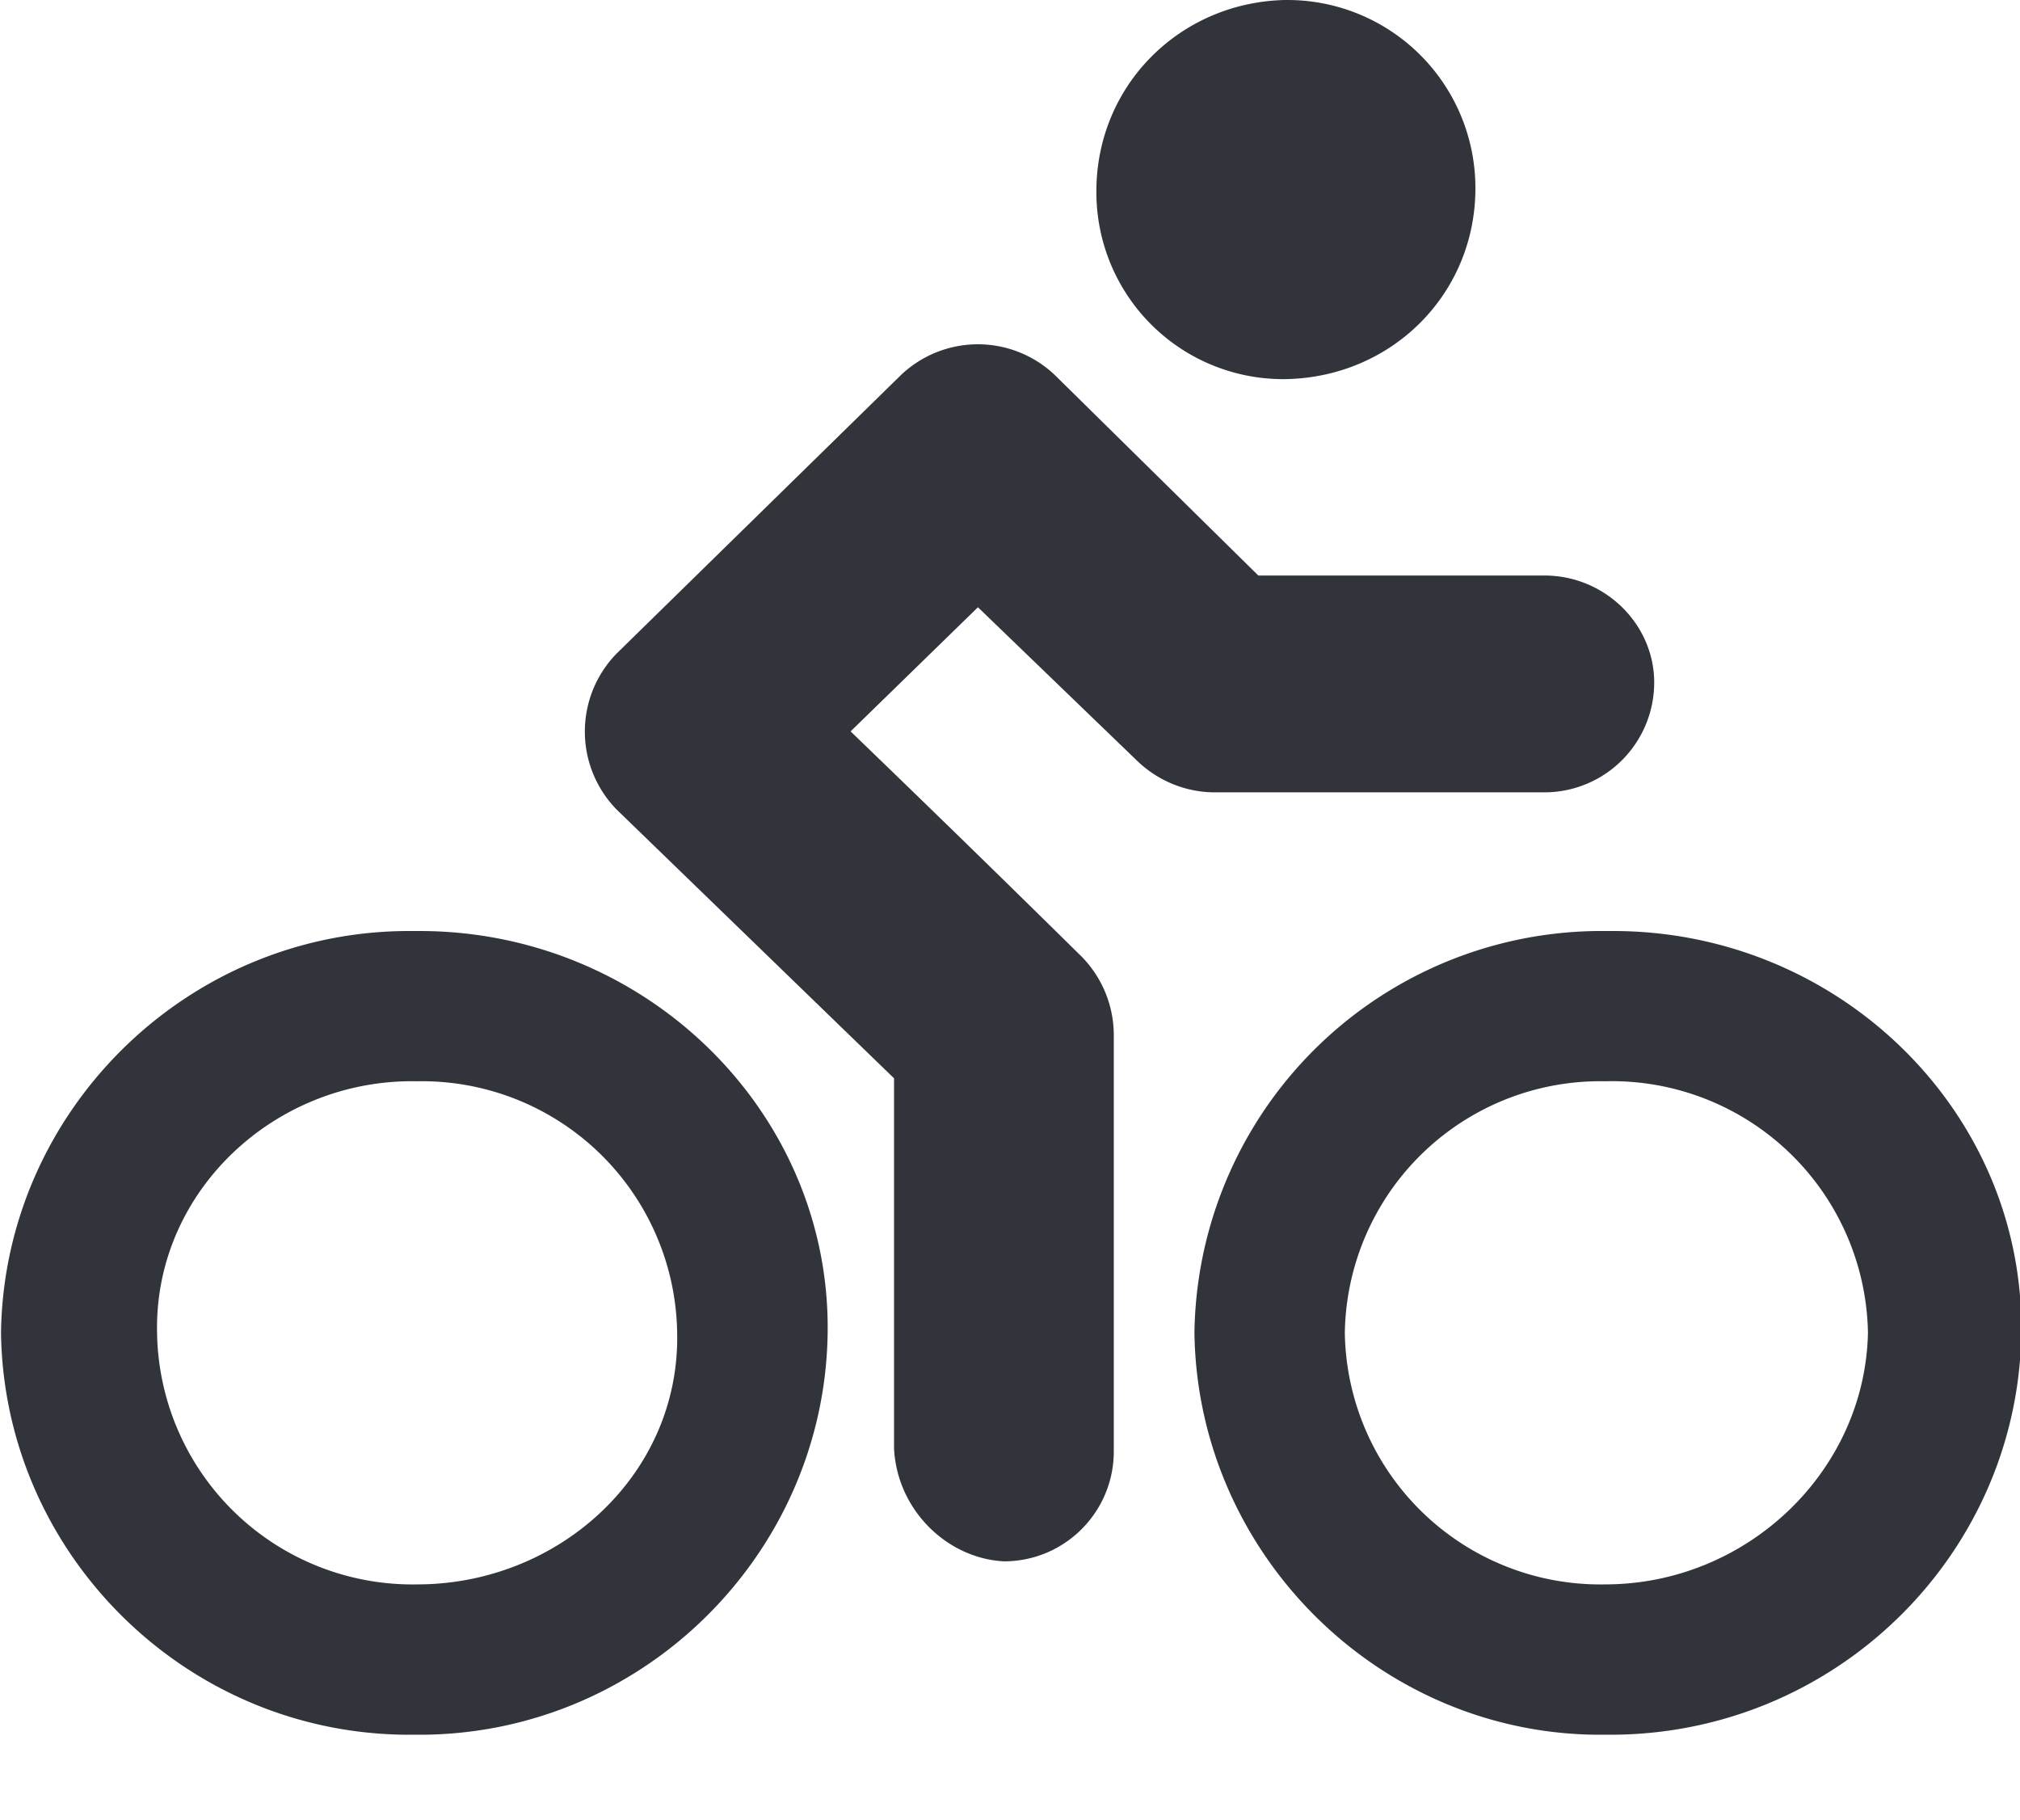 <svg xmlns="http://www.w3.org/2000/svg" xmlns:xlink="http://www.w3.org/1999/xlink" class="icon" viewBox="0 0 1137 1024" width="222.07" height="200"><defs><style type="text/css"></style></defs><path d="M233.244 523.947C106.268 522.354 2.276 624.868 0.569 750.023c1.707 125.326 105.7 227.726 232.676 226.19 126.805 1.536 230.969-100.864 232.619-226.19 1.65-125.326-104.164-227.669-232.676-226.076z m1.65 367.673a143.815 143.815 0 0 1-146.489-141.596c-1.65-79.701 66.731-143.189 146.489-141.54A143.701 143.701 0 0 1 381.156 750.023c1.65 79.758-66.617 141.596-146.318 141.596z m595.57-785.636c0 58.88-46.251 105.813-105.927 107.349a105.131 105.131 0 0 1-107.406-105.813c0-58.88 46.308-105.984 105.87-107.52h1.536a105.813 105.813 0 0 1 105.927 105.984zM905.102 523.947a229.205 229.205 0 0 0-232.789 226.076c1.707 125.326 105.813 227.726 231.14 226.19 128.455 1.536 232.619-100.864 234.268-226.19 1.593-125.326-104.164-227.669-232.676-226.076z m-1.707 367.673a143.815 143.815 0 0 1-146.432-141.596 143.815 143.815 0 0 1 146.489-141.54 144.156 144.156 0 0 1 147.968 141.54c-1.65 78.108-68.267 141.596-147.968 141.596z" fill="#32343C"></path><path d="M503.239 815.161v-208.327L347.079 455.566a62.805 62.805 0 0 1 0-87.78L506.539 211.627a62.805 62.805 0 0 1 87.78 0l113.948 112.242h160.996c34.247 0 61.838 27.534 61.838 60.188a61.838 61.838 0 0 1-61.838 61.838h-185.458c-16.384 0-32.142-6.485-43.918-17.92L550.457 341.732l-71.68 69.86a16093.696 16093.696 0 0 1 130.276 126.976c11.435 11.776 17.863 27.534 17.863 43.975v234.268c0 34.133-27.648 61.838-61.838 61.838-32.427-1.707-60.188-29.355-61.838-63.488z" fill="#32343C"></path></svg>